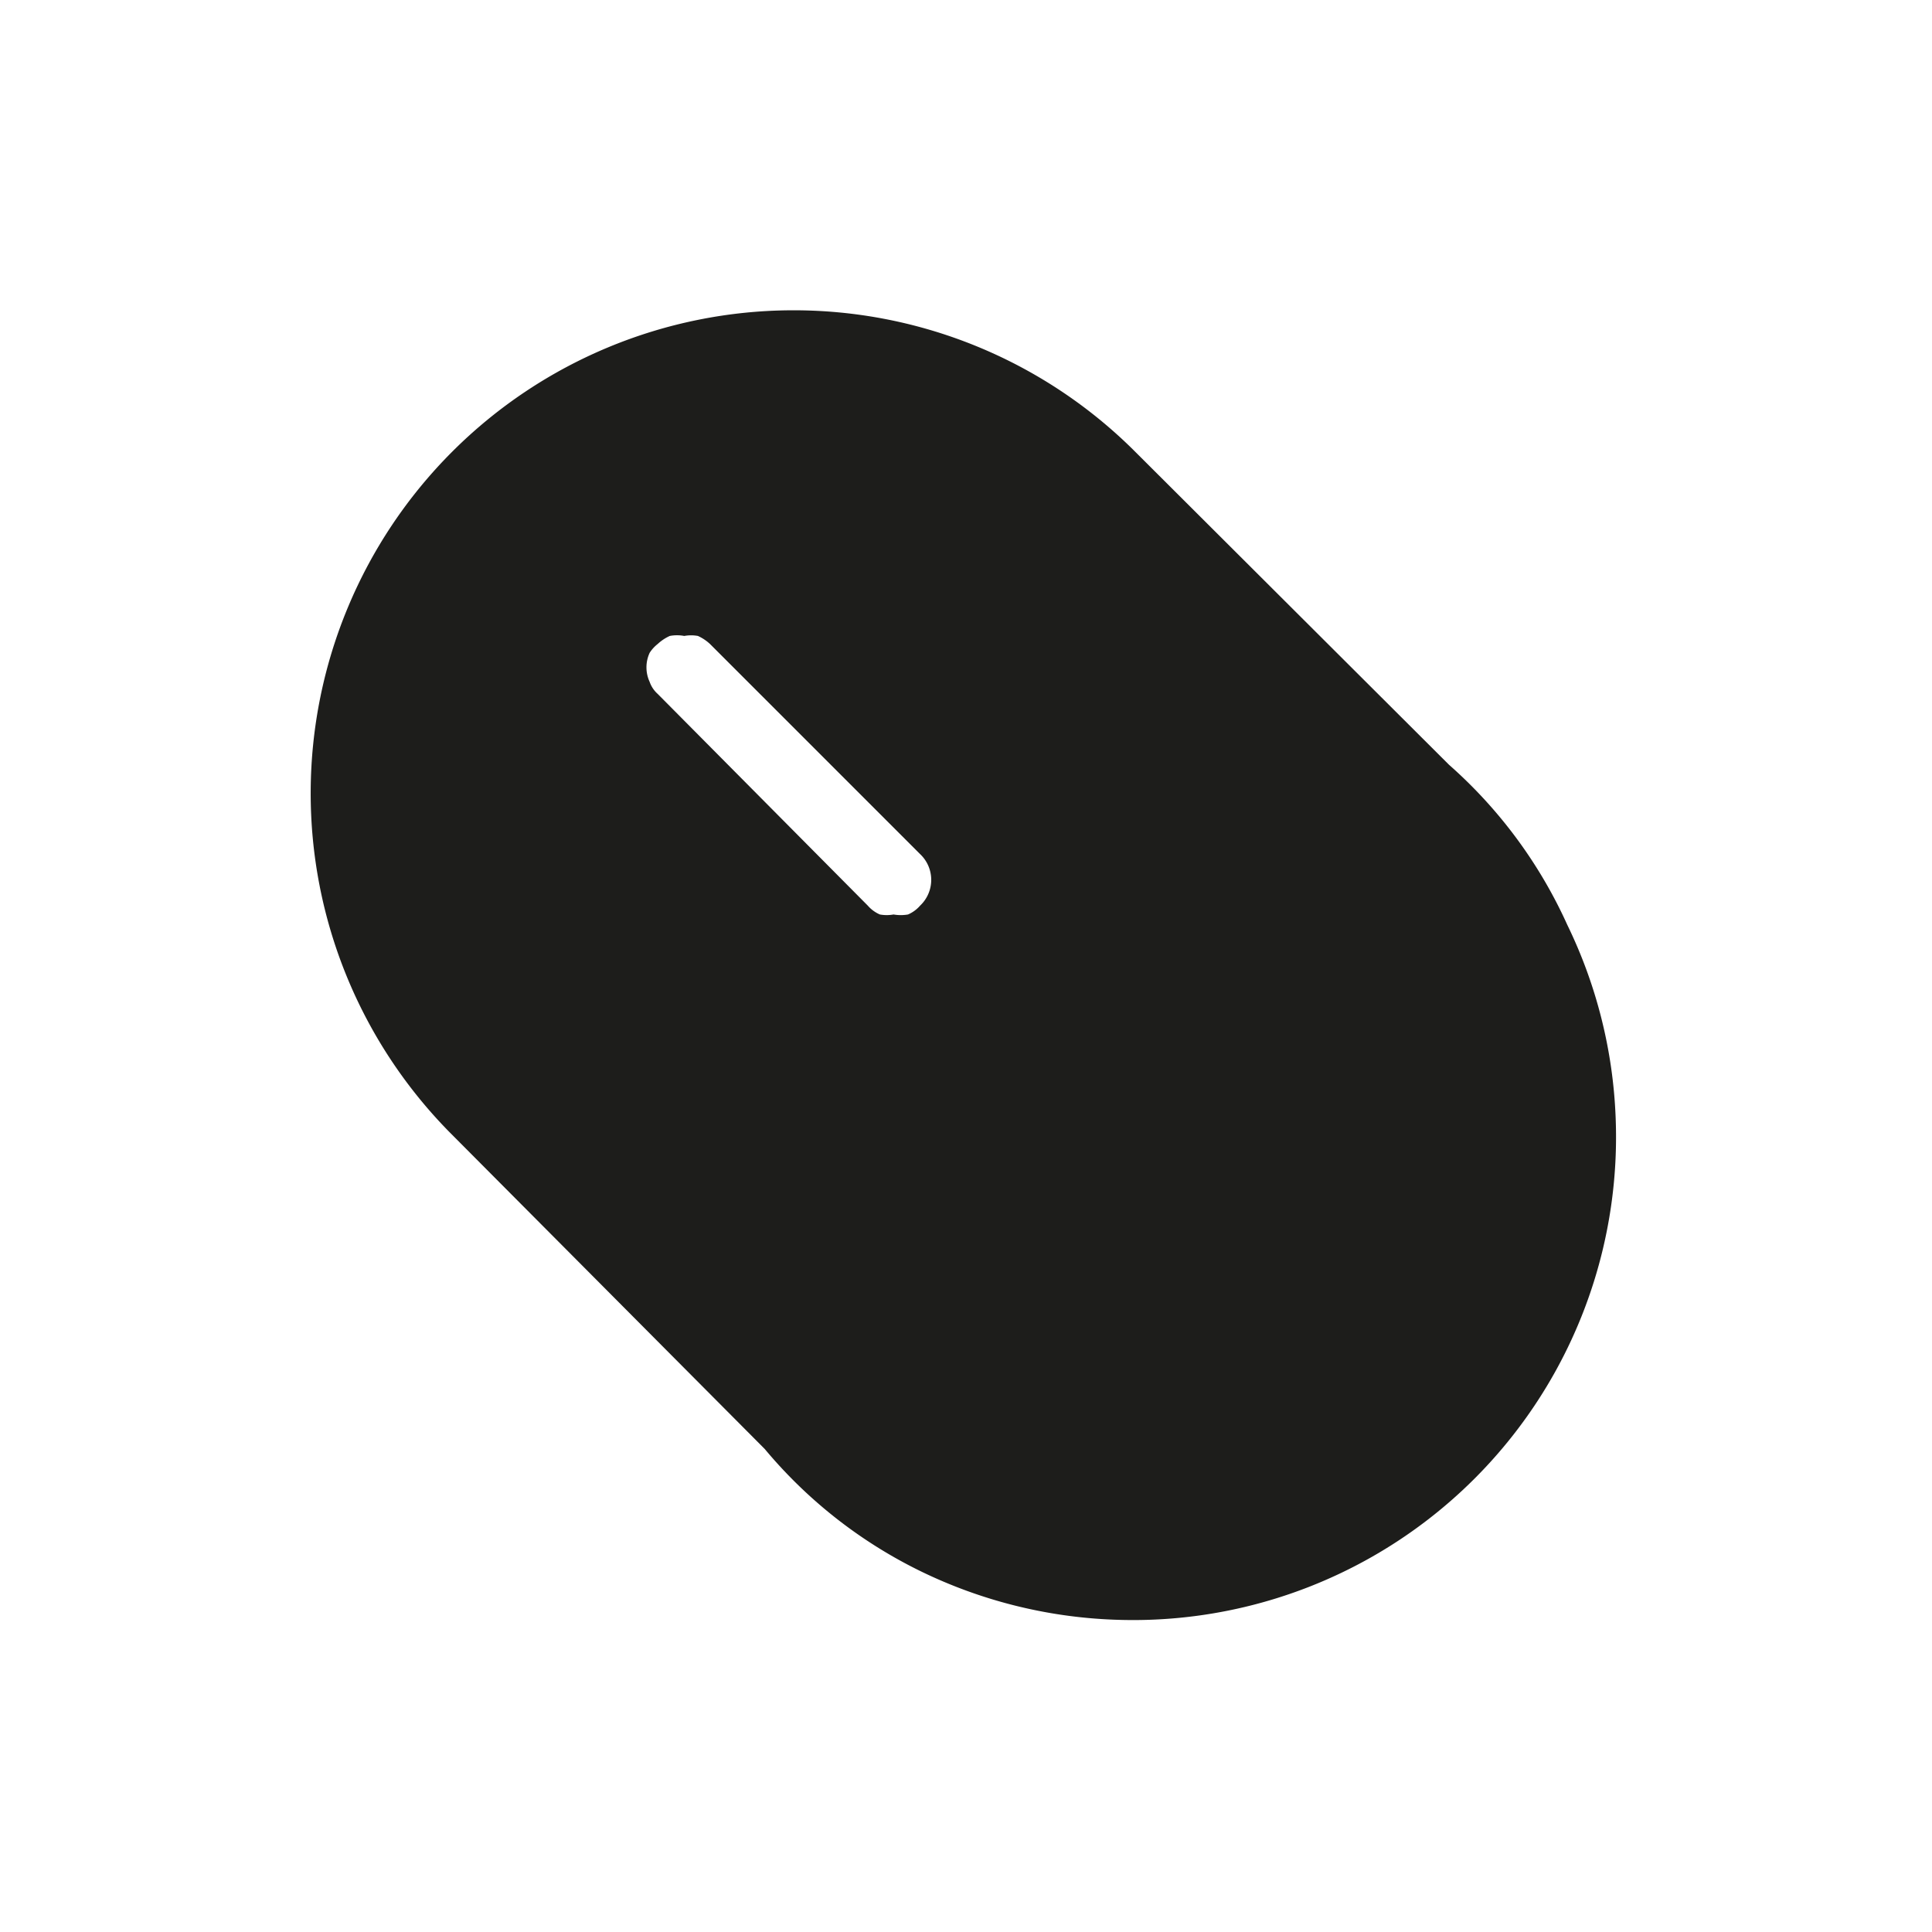 <svg xmlns="http://www.w3.org/2000/svg" viewBox="0 0 24 24"><defs><style>.cls-1{fill:none;}.cls-2{fill:#1d1d1b;}</style></defs><g id="Слой_2" data-name="Слой 2"><g id="Fill"><g id="Mouse_Fill" data-name="Mouse/Fill"><rect class="cls-1" width="24" height="24"/><path class="cls-2" d="M18,9.5,14.07,5.58a6,6,0,0,0-8.49,8.48L9.5,18a5.88,5.88,0,0,0,1.94,1.52,6,6,0,0,0,2.39.6,6,6,0,0,0,6.24-6.24,6,6,0,0,0-.6-2.39A5.88,5.88,0,0,0,18,9.5ZM8.17,8a.56.56,0,0,1,.15-.1.48.48,0,0,1,.18,0,.47.47,0,0,1,.17,0,.56.56,0,0,1,.15.1l2.61,2.61a.44.44,0,0,1,0,.64.42.42,0,0,1-.15.11.52.52,0,0,1-.18,0,.47.47,0,0,1-.17,0,.42.42,0,0,1-.15-.11L8.17,8.62a.36.36,0,0,1-.1-.15.43.43,0,0,1,0-.36A.44.44,0,0,1,8.17,8Z"/></g></g></g></svg>